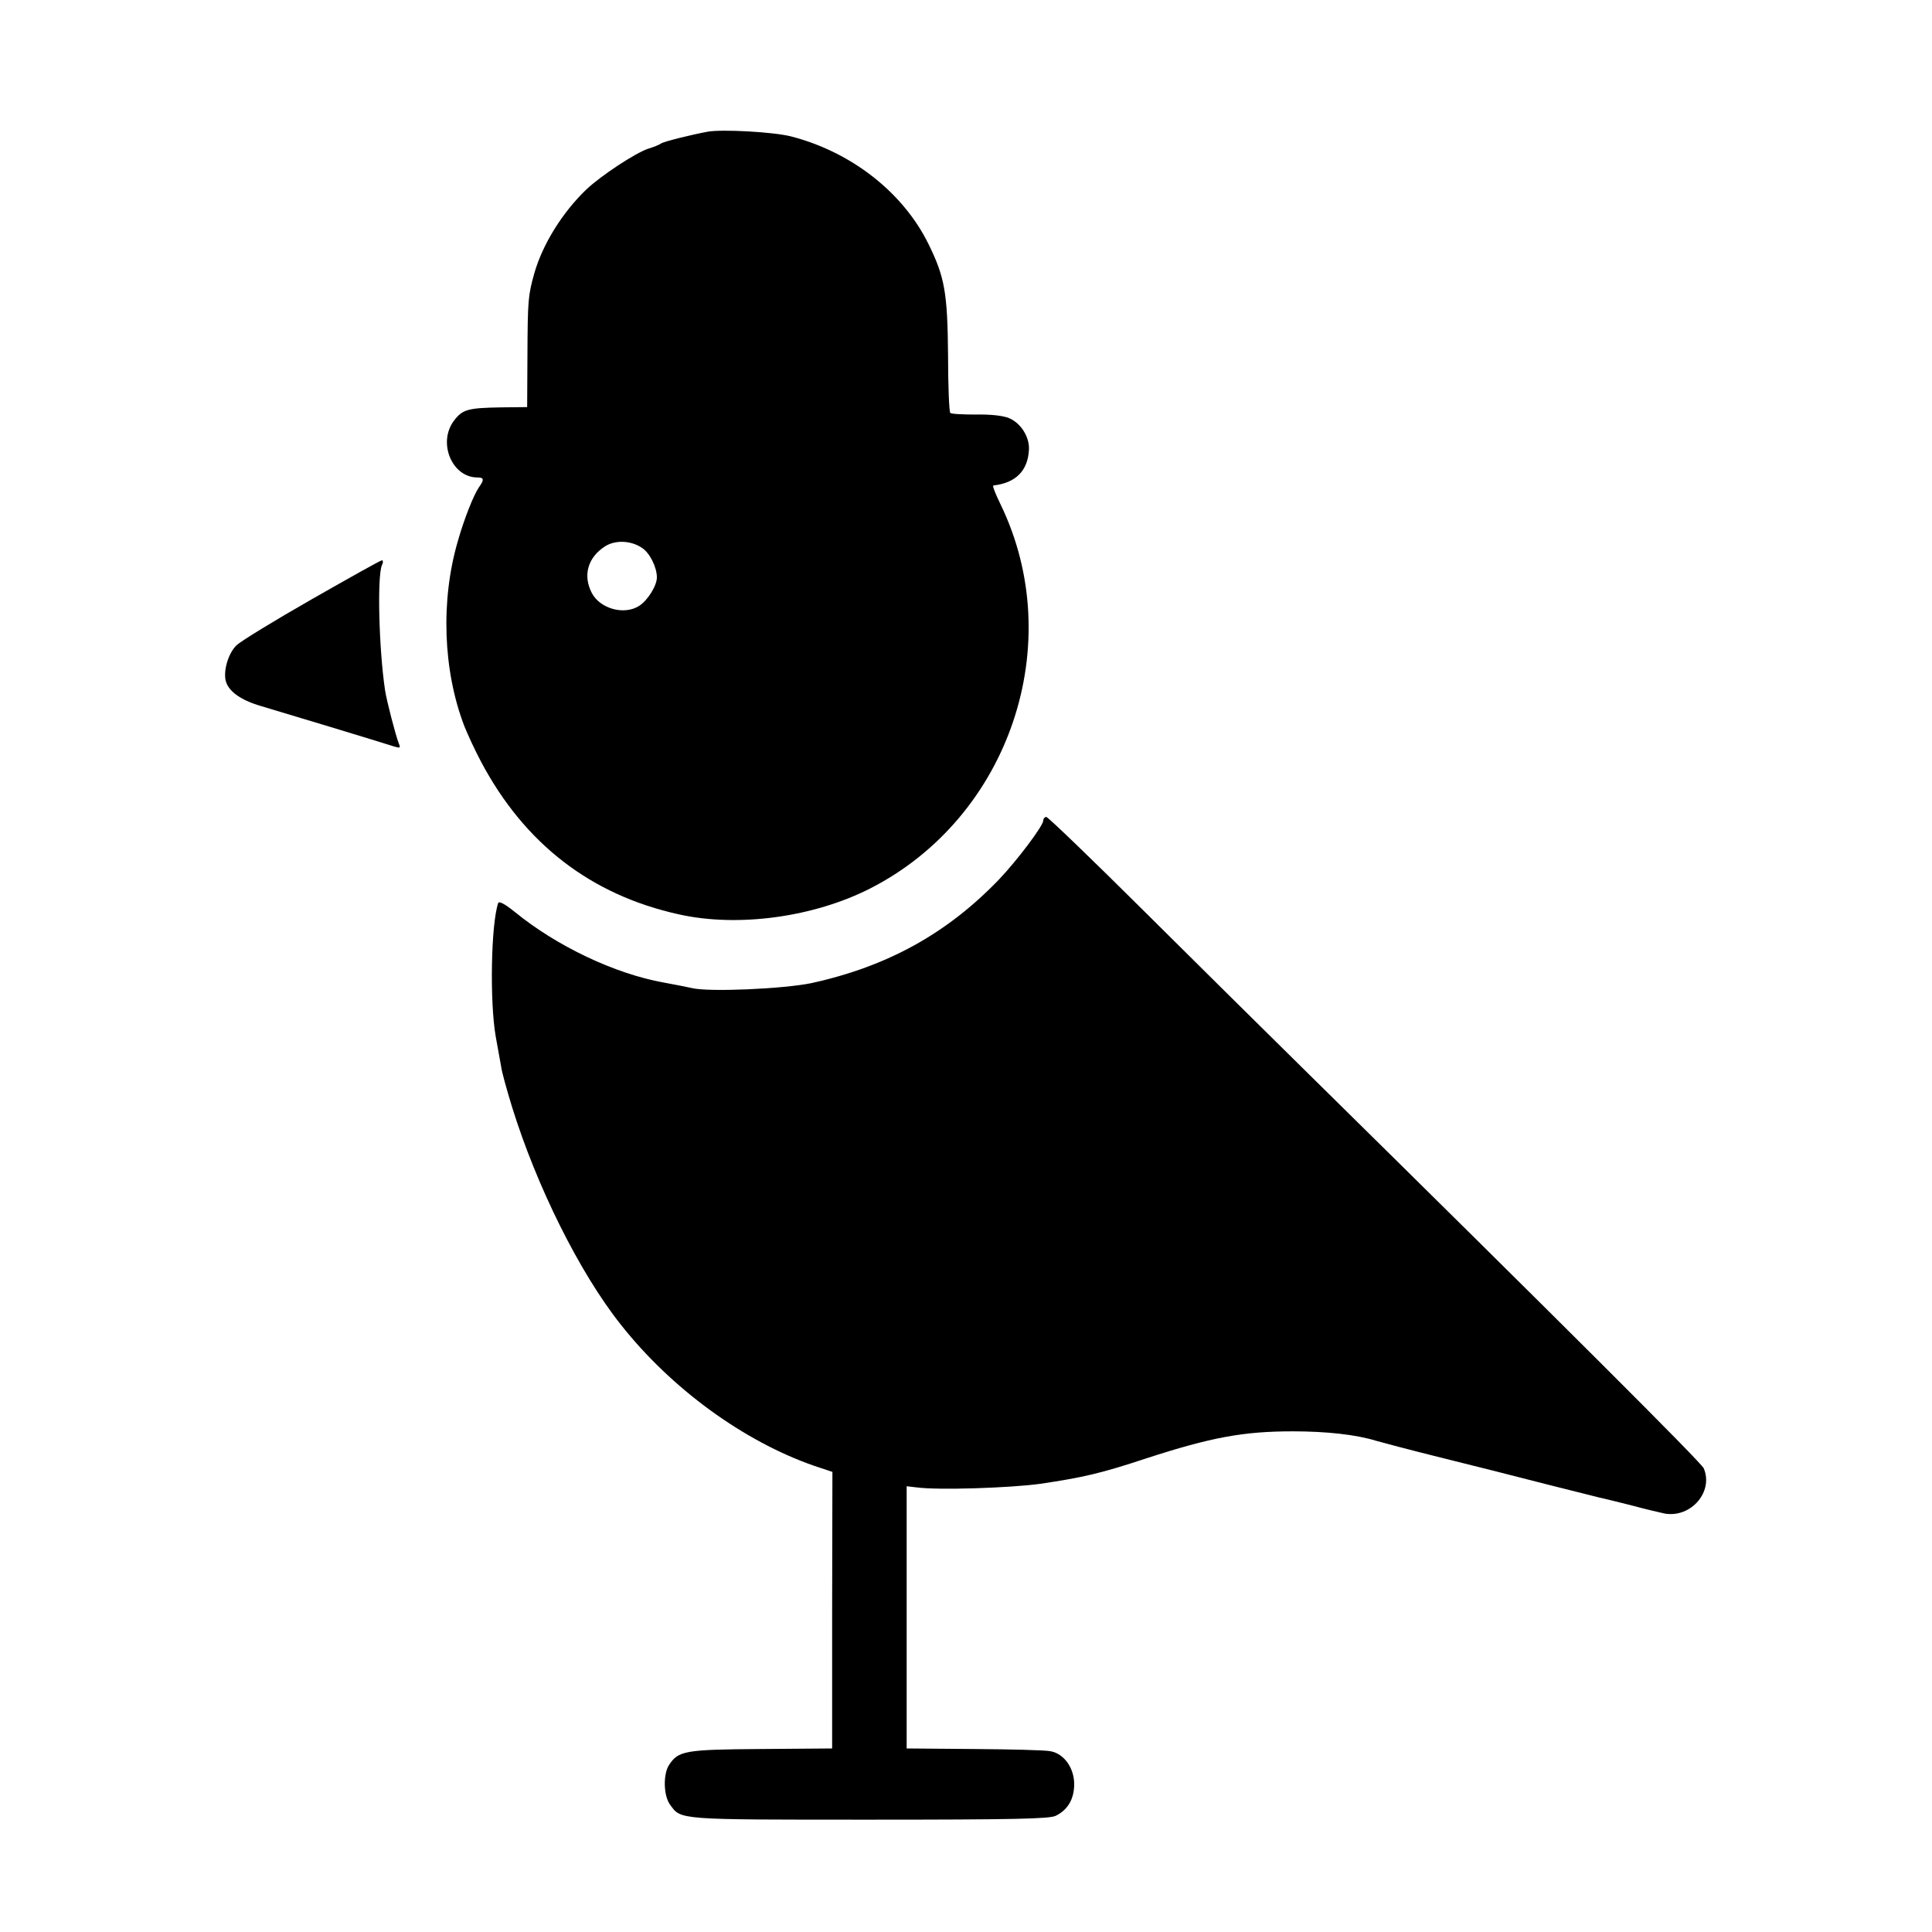 <?xml version="1.0" standalone="no"?>
<!DOCTYPE svg PUBLIC "-//W3C//DTD SVG 20010904//EN"
 "http://www.w3.org/TR/2001/REC-SVG-20010904/DTD/svg10.dtd">
<svg version="1.0" xmlns="http://www.w3.org/2000/svg"
 width="700pt" height="700pt" viewBox="0 0 700 700"
 preserveAspectRatio="xMidYMid meet">
<g transform="translate(0,700) scale(0.1,-0.1)"
fill="#000000" stroke="none">
<path d="M2565 6523 c-60 -11 -161 -36 -170 -43 -5 -4 -27 -13 -47 -19 -47
-16 -170 -97 -223 -147 -87 -83 -159 -199 -189 -304 -23 -82 -24 -99 -25 -300
l-1 -185 -94 -1 c-120 -2 -140 -7 -171 -48 -60 -79 -8 -206 85 -206 24 0 25
-8 5 -36 -19 -28 -53 -113 -76 -194 -63 -215 -54 -469 23 -670 12 -30 39 -89
61 -130 158 -298 399 -483 717 -553 215 -48 490 -10 695 95 503 258 715 886
470 1391 -18 37 -30 67 -26 68 81 9 125 53 129 129 3 46 -29 97 -72 115 -21 9
-66 14 -120 13 -48 0 -90 2 -93 6 -4 4 -8 98 -8 209 -2 227 -12 283 -71 403
-92 187 -280 334 -499 390 -64 16 -247 26 -300 17z m-239 -1508 c28 -18 54
-70 54 -107 0 -30 -33 -83 -64 -103 -54 -35 -142 -11 -172 47 -33 64 -14 129
49 169 37 23 93 21 133 -6z"/>
<path d="M1130 4829 c-135 -77 -257 -152 -272 -166 -29 -27 -48 -87 -41 -126
8 -40 53 -73 128 -95 68 -20 435 -131 484 -147 21 -6 23 -5 16 11 -11 28 -44
154 -50 194 -22 148 -29 412 -11 453 5 9 4 17 0 17 -5 0 -119 -64 -254 -141z"/>
<path d="M3780 4027 c0 -19 -96 -146 -160 -213 -189 -197 -406 -316 -680 -376
-101 -21 -372 -33 -433 -18 -18 4 -63 13 -102 20 -178 32 -388 132 -540 256
-36 29 -57 40 -60 32 -26 -77 -31 -356 -9 -483 8 -44 17 -94 20 -111 2 -17 20
-82 39 -144 89 -287 244 -600 394 -789 183 -232 445 -423 701 -512 l66 -22 -1
-501 0 -501 -257 -2 c-277 -2 -300 -6 -334 -58 -22 -34 -20 -112 4 -144 40
-55 23 -54 722 -54 529 0 652 3 675 14 43 21 66 59 67 112 1 60 -36 113 -86
122 -18 4 -143 7 -277 8 l-244 2 0 475 0 475 35 -4 c79 -11 342 -2 450 13 155
23 220 38 383 92 237 77 353 98 532 98 121 0 229 -12 300 -34 17 -5 122 -33
235 -61 113 -28 284 -71 380 -96 96 -24 184 -46 195 -49 11 -2 63 -15 115 -28
52 -14 107 -27 122 -30 95 -16 177 79 141 164 -9 21 -506 517 -1446 1443 -133
131 -396 391 -584 578 -187 186 -346 339 -352 339 -6 0 -11 -6 -11 -13z"/>
</g>
</svg>
